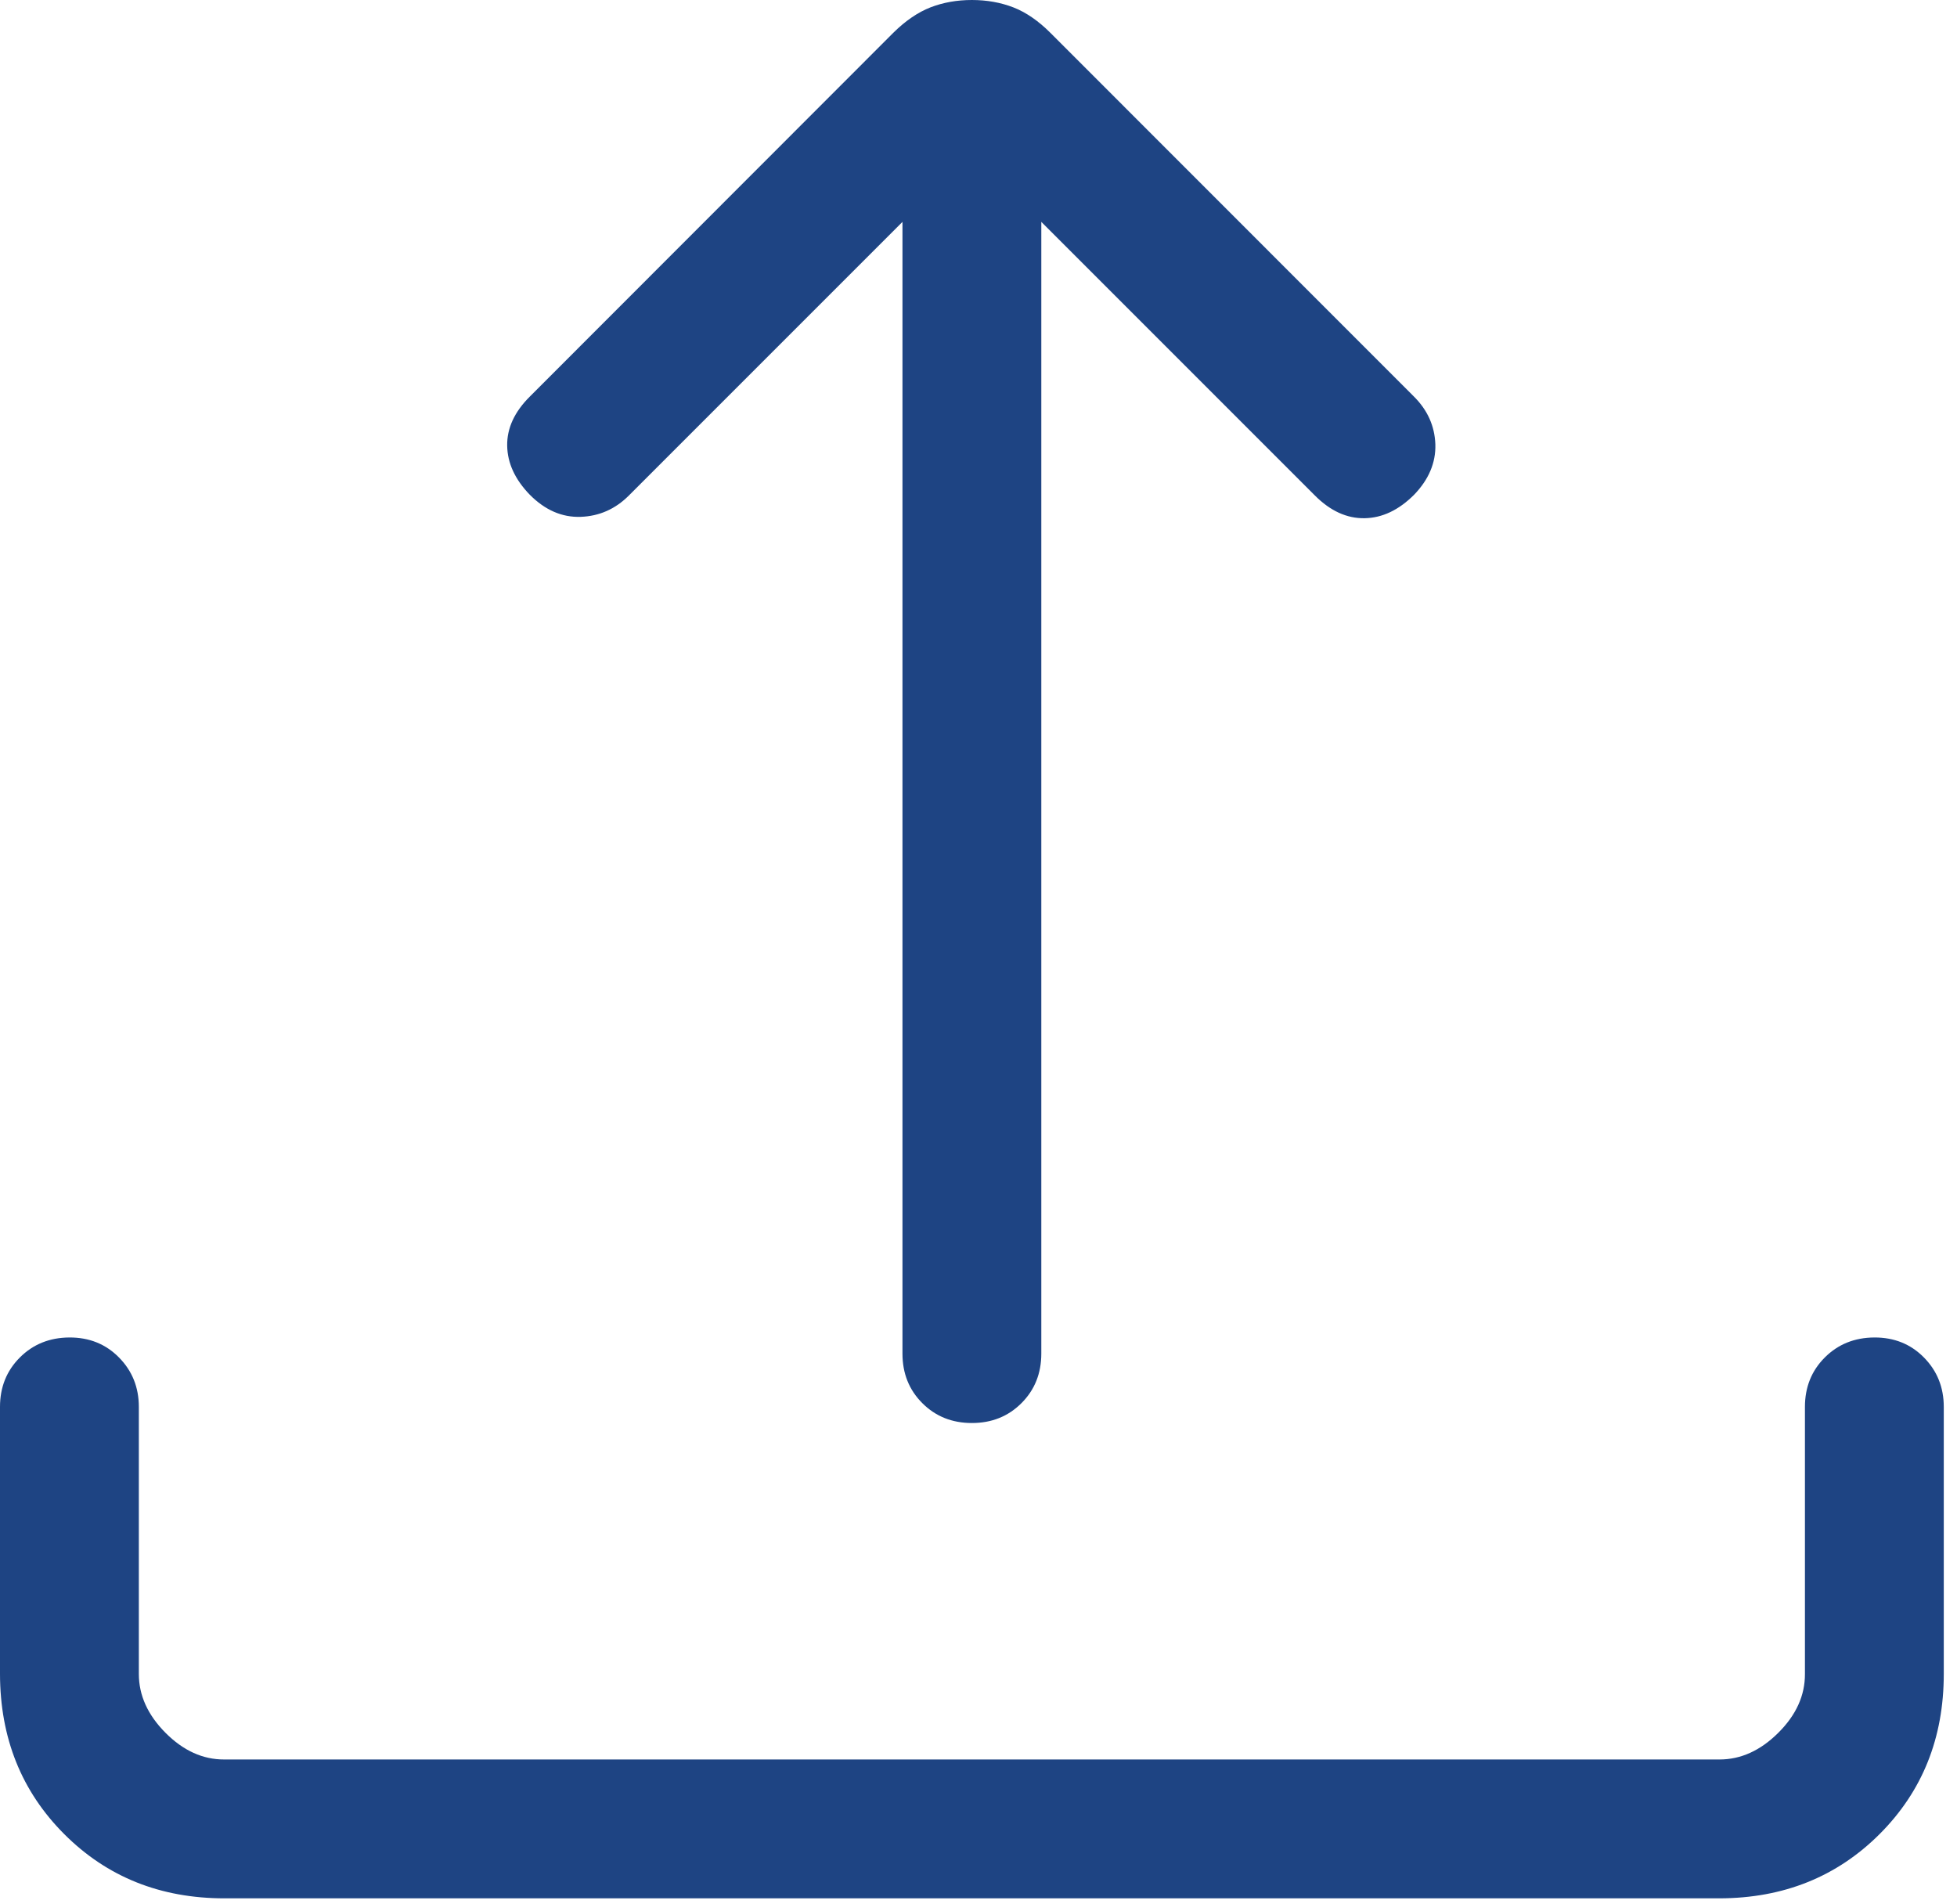 <svg xmlns="http://www.w3.org/2000/svg" width="74" height="72" viewBox="0 0 74 72" fill="none">
  <path d="M8.484 71.773C6.066 71.773 4.048 70.964 2.431 69.347C0.814 67.73 0.004 65.711 0 63.289V53.193C0 52.447 0.25 51.825 0.751 51.324C1.251 50.824 1.876 50.572 2.625 50.568C3.374 50.565 3.999 50.816 4.499 51.324C5 51.831 5.25 52.455 5.25 53.193V63.289C5.25 64.097 5.586 64.839 6.258 65.515C6.93 66.19 7.67 66.526 8.479 66.523H65.021C65.826 66.523 66.567 66.187 67.242 65.515C67.918 64.843 68.254 64.101 68.25 63.289V53.193C68.25 52.447 68.5 51.825 69.001 51.324C69.501 50.824 70.126 50.572 70.875 50.568C71.624 50.565 72.249 50.816 72.749 51.324C73.25 51.831 73.5 52.455 73.5 53.193V63.289C73.5 65.707 72.692 67.725 71.075 69.342C69.457 70.959 67.438 71.769 65.016 71.773H8.484ZM34.125 8.389L23.777 18.737C23.266 19.248 22.659 19.516 21.956 19.541C21.252 19.565 20.611 19.287 20.034 18.706C19.474 18.128 19.189 17.511 19.178 16.852C19.168 16.191 19.453 15.572 20.034 14.994L33.779 1.239C34.24 0.784 34.709 0.464 35.185 0.278C35.665 0.093 36.187 0 36.75 0C37.313 0 37.835 0.093 38.315 0.278C38.794 0.464 39.263 0.786 39.721 1.244L53.466 14.994C53.98 15.505 54.25 16.107 54.275 16.8C54.295 17.493 54.028 18.128 53.471 18.706C52.89 19.287 52.266 19.582 51.597 19.593C50.928 19.604 50.304 19.318 49.723 18.737L39.375 8.389V51.177C39.375 51.926 39.125 52.551 38.624 53.051C38.124 53.552 37.499 53.802 36.75 53.802C36.001 53.802 35.376 53.552 34.876 53.051C34.375 52.551 34.125 51.926 34.125 51.177V8.389Z" fill="#1E4483"/>
</svg>